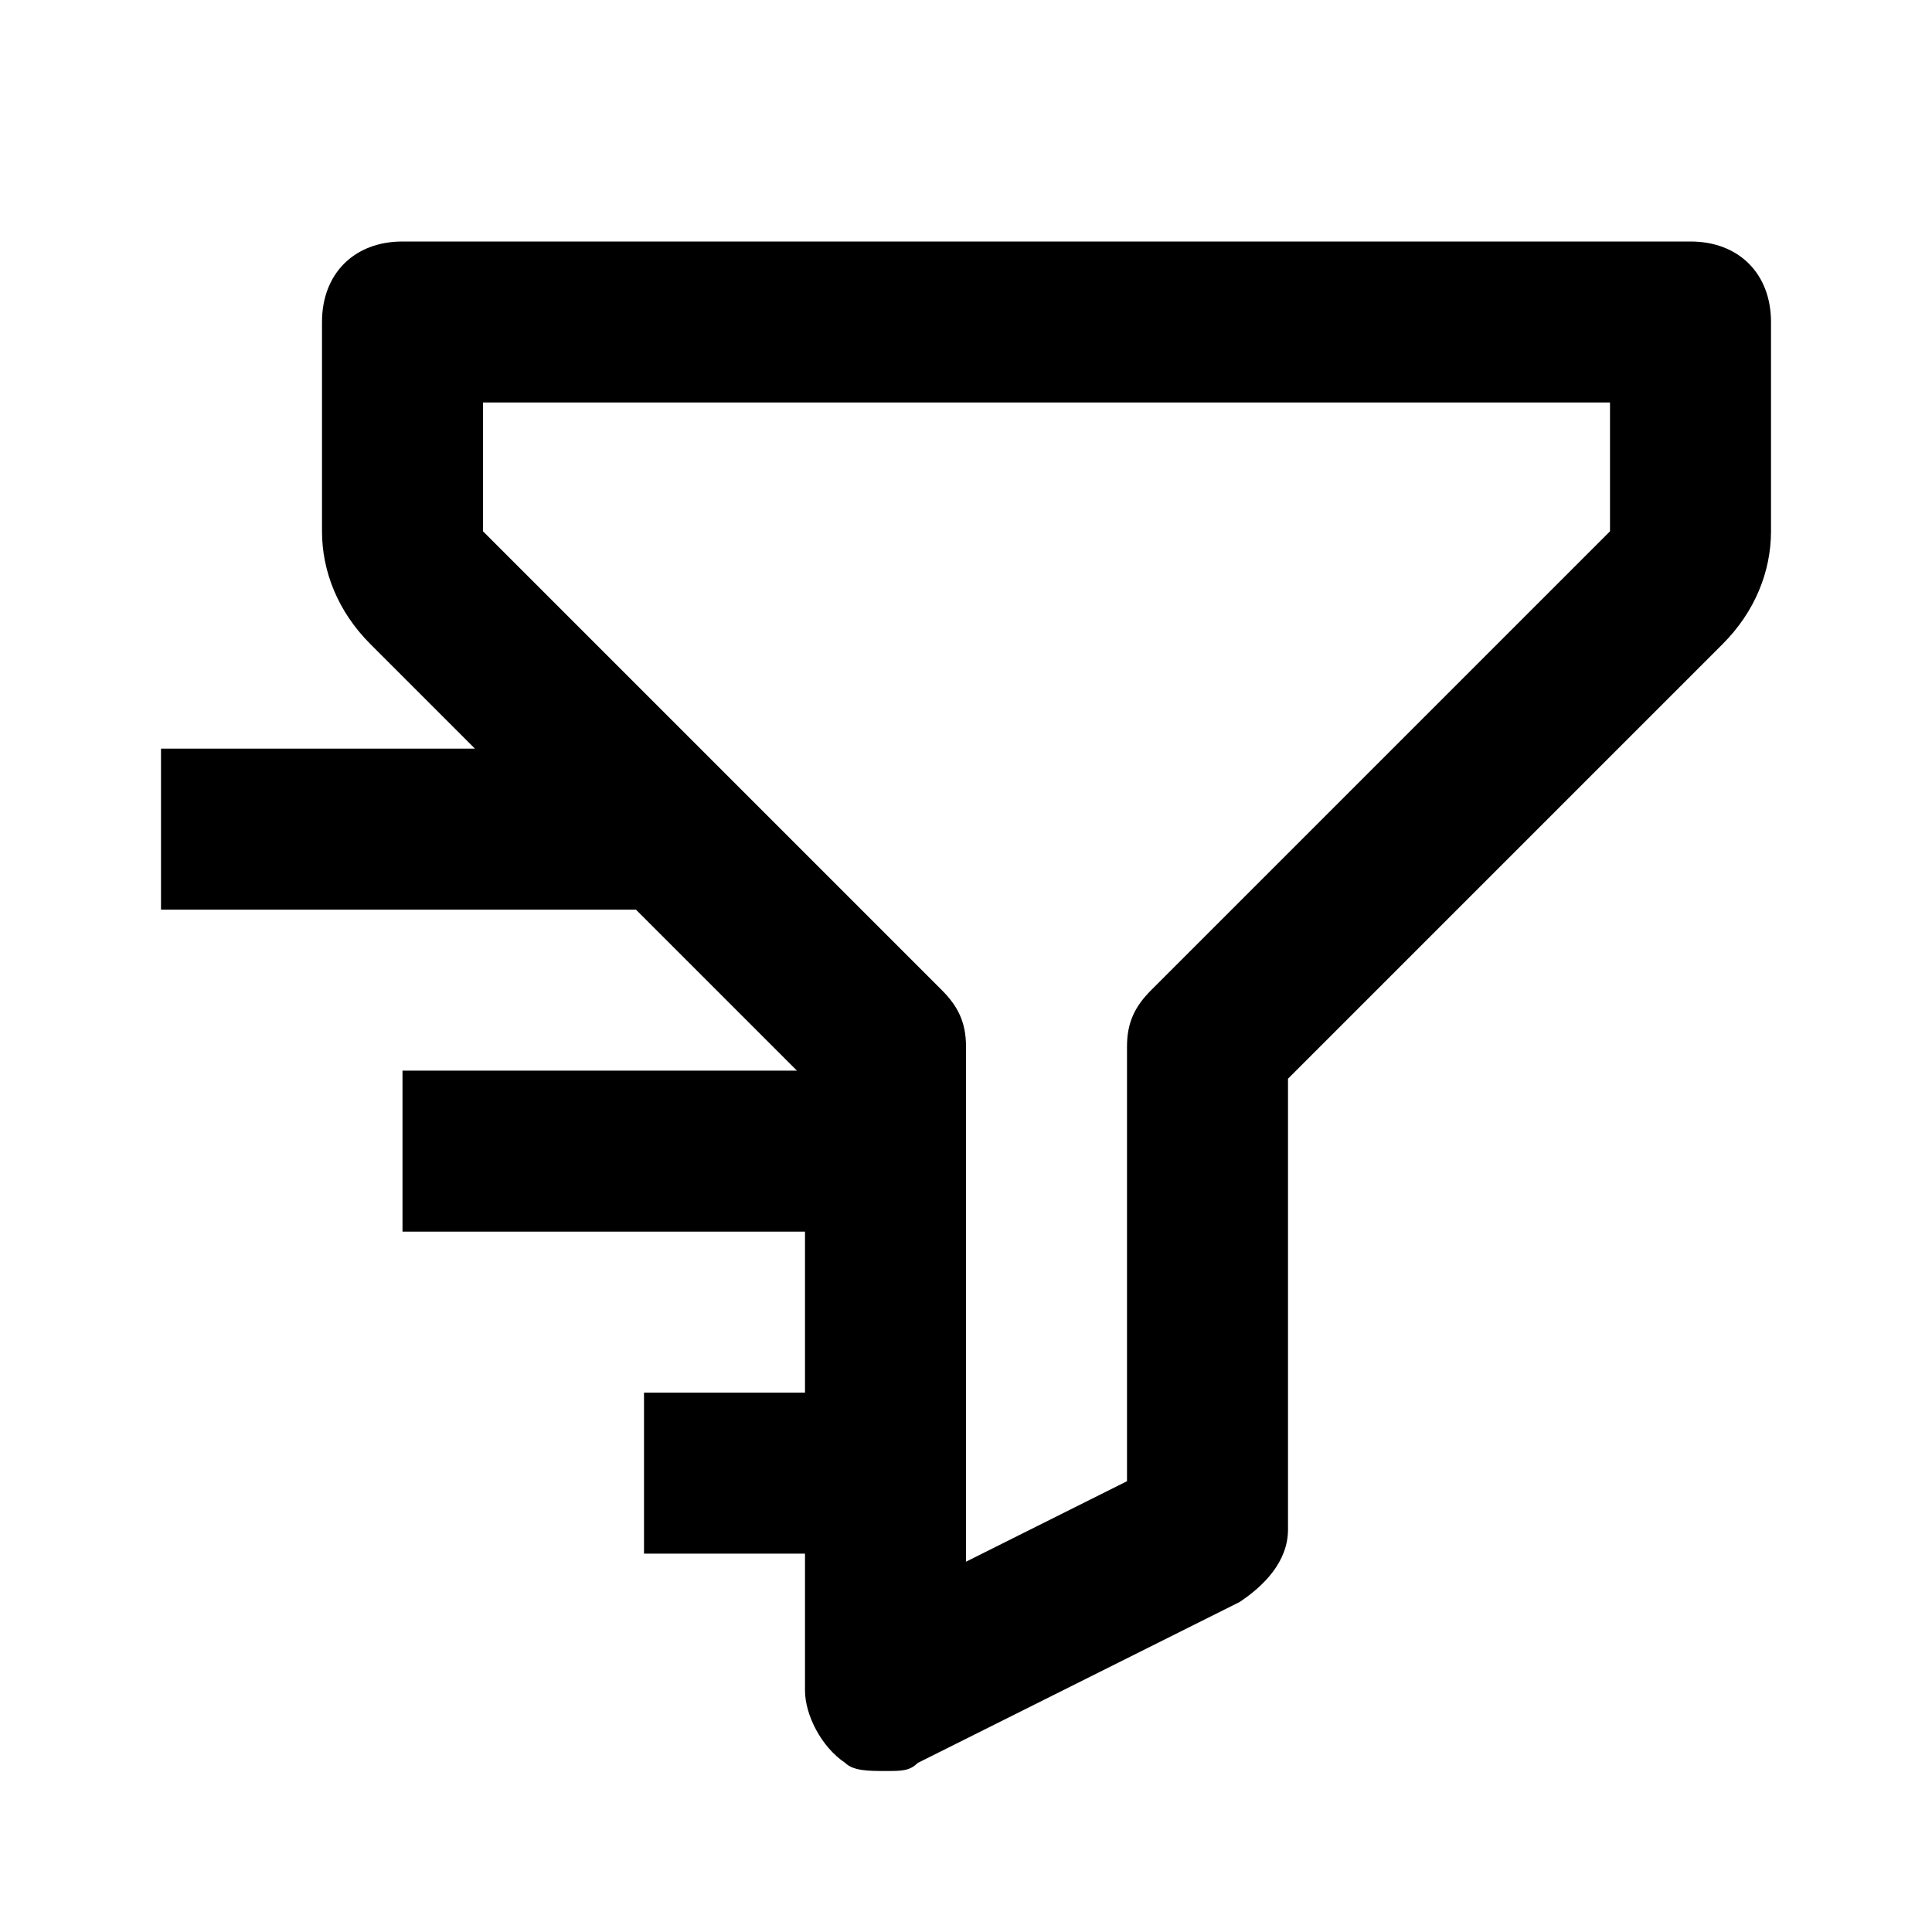 <svg viewBox="0 0 24 24">
<path d="M21,3H5C4.4,3,4,3.4,4,4v2.6c0,0.5,0.2,1,0.6,1.4l1.3,1.3H2v2h5.9l2,2H5v2h5v2H8v2h2V21c0,0.3,0.2,0.7,0.5,0.9
	C10.6,22,10.8,22,11,22c0.2,0,0.3,0,0.4-0.1l4-2c0.3-0.2,0.6-0.5,0.6-0.9v-5.6L21.4,8C21.8,7.6,22,7.1,22,6.6V4C22,3.4,21.6,3,21,3z
	 M14.3,12.3C14.1,12.5,14,12.7,14,13v5.4l-2,1V13c0-0.3-0.1-0.5-0.3-0.7L6,6.6V5h14l0,1.6L14.3,12.3z"/>
</svg>
